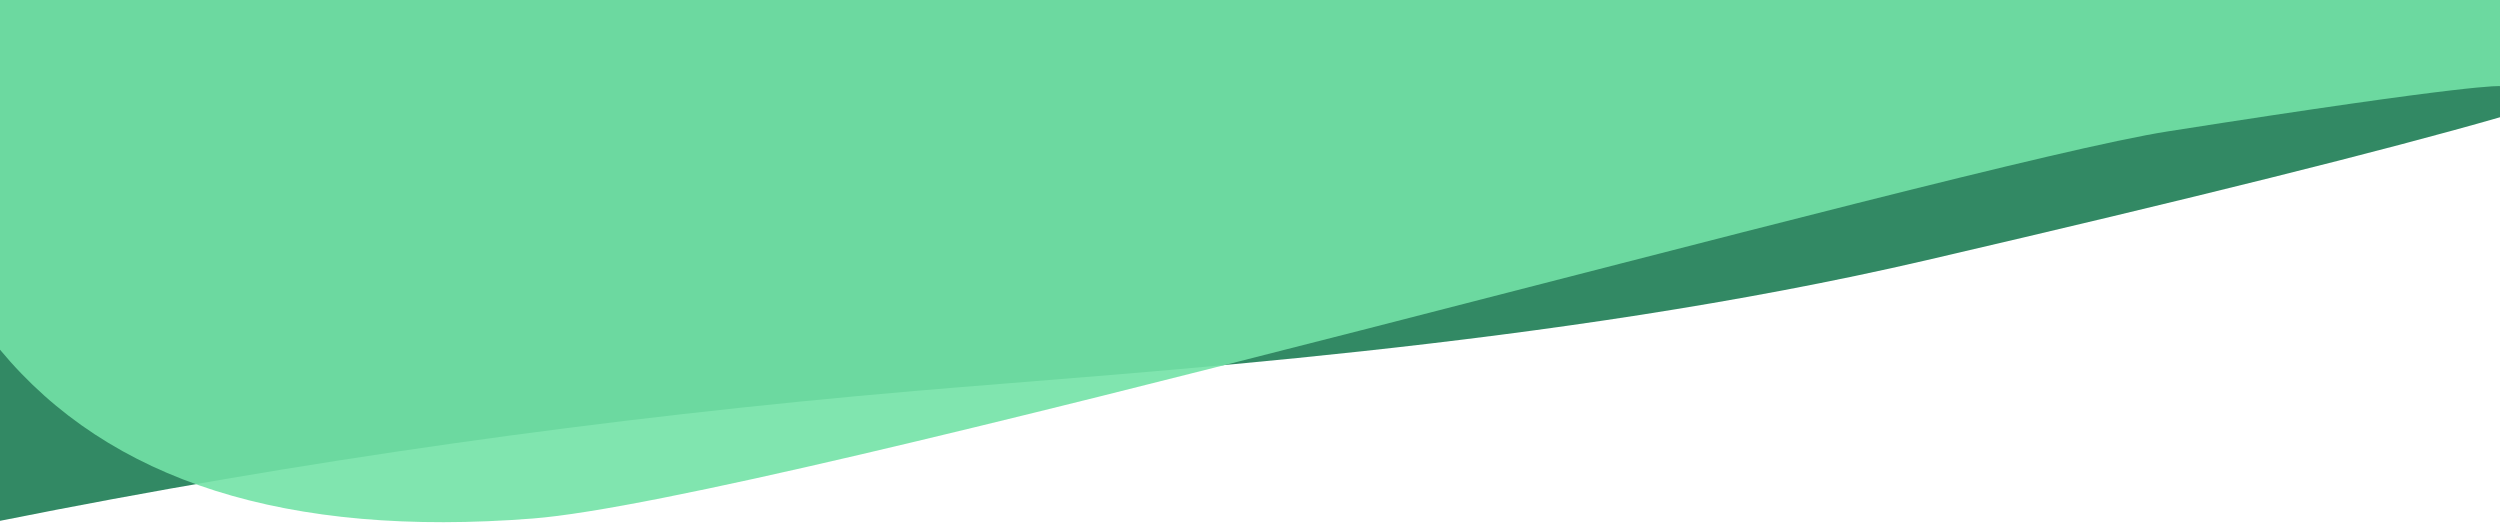 
<svg viewBox="0 0 1440 301" version="1.1" xmlns="http://www.w3.org/2000/svg" xmlns:xlink="http://www.w3.org/1999/xlink">
    <title>Path</title>
    <defs>
        <filter x="-5.1%" y="-11.2%" width="110.2%" height="122.4%" filterUnits="objectBoundingBox" id="filter-1">
            <feOffset dx="0" dy="0" in="SourceAlpha" result="shadowOffsetOuter1"></feOffset>
            <feGaussianBlur stdDeviation="4" in="shadowOffsetOuter1" result="shadowBlurOuter1"></feGaussianBlur>
            <feColorMatrix values="0 0 0 0 0   0 0 0 0 0   0 0 0 0 0  0 0 0 0.078 0" type="matrix" in="shadowBlurOuter1" result="shadowMatrixOuter1"></feColorMatrix>
            <feMerge>
                <feMergeNode in="shadowMatrixOuter1"></feMergeNode>
                <feMergeNode in="SourceGraphic"></feMergeNode>
            </feMerge>
        </filter>
        <path d="M34.41,58.23 L34.41,52.099 L9.899,52.099 L9.899,7.652 L2.469,7.652 L2.469,58.23 L34.41,58.23 Z M54.402,59.033 C55.985,59.033 57.581,58.972 59.189,58.851 C60.798,58.729 62.292,58.595 63.67,58.449 C65.049,58.303 66.287,58.145 67.385,57.975 C68.483,57.804 69.339,57.671 69.951,57.573 L69.951,57.573 L69.951,33.853 C69.951,31.713 69.696,29.754 69.185,27.978 C68.675,26.202 67.819,24.67 66.619,23.38 C65.419,22.091 63.836,21.093 61.87,20.388 C59.904,19.682 57.492,19.33 54.632,19.33 C52.13,19.33 49.806,19.512 47.661,19.877 C45.517,20.242 43.985,20.619 43.066,21.008 L43.066,21.008 L43.908,26.628 C44.776,26.287 46.091,25.959 47.853,25.643 C49.615,25.326 51.67,25.168 54.019,25.168 C55.857,25.168 57.351,25.424 58.5,25.935 C59.649,26.446 60.555,27.127 61.219,27.978 C61.883,28.83 62.343,29.803 62.598,30.898 C62.853,31.992 62.981,33.099 62.981,34.218 L62.981,34.218 L62.981,36.116 C62.777,36.067 62.419,35.994 61.909,35.897 C61.398,35.8 60.798,35.69 60.109,35.569 C59.419,35.447 58.692,35.35 57.926,35.277 C57.16,35.204 56.419,35.167 55.704,35.167 C53.457,35.167 51.313,35.386 49.27,35.824 C47.227,36.262 45.44,36.943 43.908,37.868 C42.376,38.792 41.163,40.008 40.27,41.517 C39.376,43.025 38.929,44.825 38.929,46.918 C38.929,49.107 39.312,50.98 40.078,52.537 C40.844,54.094 41.917,55.347 43.295,56.296 C44.674,57.245 46.308,57.938 48.198,58.376 C50.087,58.814 52.155,59.033 54.402,59.033 Z M55.245,53.34 C52.436,53.34 50.215,52.866 48.581,51.917 C46.947,50.968 46.13,49.277 46.13,46.845 C46.13,45.531 46.461,44.473 47.125,43.67 C47.789,42.867 48.619,42.234 49.615,41.772 C50.611,41.31 51.708,41.006 52.908,40.86 C54.108,40.714 55.245,40.641 56.317,40.641 C57.951,40.641 59.343,40.726 60.492,40.896 C61.641,41.067 62.47,41.274 62.981,41.517 L62.981,41.517 L62.981,52.829 C62.113,53.024 61.028,53.158 59.726,53.231 C58.423,53.304 56.93,53.34 55.245,53.34 Z M108.786,58.23 L108.786,52.537 L86.879,52.537 C88.411,50.056 90.186,47.453 92.203,44.728 C94.22,42.003 96.237,39.4 98.254,36.919 C100.271,34.437 102.161,32.175 103.922,30.131 C105.684,28.088 107.101,26.506 108.174,25.387 L108.174,25.387 L108.174,20.278 L79.449,20.278 L79.449,25.971 L99.135,25.971 C97.756,27.528 96.135,29.438 94.271,31.7 C92.407,33.963 90.492,36.371 88.526,38.926 C86.56,41.48 84.684,44.047 82.896,46.626 C81.109,49.204 79.603,51.564 78.377,53.705 L78.377,53.705 L78.377,58.23 L108.786,58.23 Z M118.055,71.951 C120.148,71.951 122.025,71.708 123.685,71.221 C125.344,70.735 126.838,69.981 128.165,68.959 C129.493,67.937 130.706,66.635 131.804,65.054 C132.902,63.473 133.961,61.587 134.983,59.398 C137.587,53.656 140.013,47.489 142.259,40.896 C144.506,34.304 146.549,27.431 148.387,20.278 L148.387,20.278 L141.034,20.278 C139.757,25.582 138.404,30.739 136.974,35.751 C135.544,40.763 133.859,45.823 131.919,50.932 C130.693,48.45 129.519,45.872 128.395,43.195 C127.272,40.519 126.225,37.843 125.255,35.167 C124.285,32.491 123.404,29.888 122.612,27.358 C121.821,24.828 121.144,22.468 120.582,20.278 L120.582,20.278 L112.923,20.278 C114.761,26.993 117.072,33.622 119.855,40.167 C122.638,46.711 125.638,52.902 128.855,58.741 C127.578,61.417 126.148,63.351 124.565,64.543 C122.982,65.735 120.787,66.331 117.978,66.331 C117.11,66.331 116.229,66.222 115.335,66.003 C114.442,65.784 113.714,65.553 113.152,65.31 L113.152,65.31 L111.85,70.783 C112.054,70.881 112.399,71.002 112.884,71.148 C113.369,71.294 113.906,71.428 114.493,71.55 C115.08,71.671 115.68,71.769 116.293,71.842 C116.906,71.915 117.493,71.951 118.055,71.951 Z" id="path-2"></path>
        <path d="M7.883,129.294 L7.883,105.282 C10.028,106.547 12.236,108.08 14.509,109.88 C16.781,111.68 19.028,113.639 21.249,115.755 C23.471,117.872 25.577,120.085 27.569,122.397 C29.56,124.708 31.322,127.007 32.854,129.294 L32.854,129.294 L41.586,129.294 C40.207,127.007 38.484,124.598 36.416,122.068 C34.348,119.538 32.139,117.057 29.79,114.624 C27.441,112.191 25.041,109.904 22.59,107.763 C20.139,105.622 17.815,103.822 15.62,102.363 C17.509,100.611 19.526,98.713 21.671,96.67 C23.815,94.626 25.973,92.546 28.143,90.43 C30.314,88.313 32.394,86.245 34.386,84.226 C36.377,82.207 38.165,80.37 39.748,78.716 L39.748,78.716 L30.786,78.716 C29.509,80.127 27.939,81.769 26.075,83.642 C24.211,85.515 22.232,87.474 20.139,89.517 C18.045,91.561 15.926,93.592 13.781,95.611 C11.636,97.631 9.67,99.443 7.883,101.049 L7.883,101.049 L7.883,78.716 L0.453,78.716 L0.453,129.294 L7.883,129.294 Z M64.412,130.169 C67.17,130.169 69.634,129.926 71.804,129.44 C73.974,128.953 75.493,128.491 76.361,128.053 L76.361,128.053 L75.366,122.36 C74.498,122.749 73.208,123.151 71.497,123.564 C69.787,123.978 67.68,124.185 65.178,124.185 C60.735,124.185 57.467,123.163 55.374,121.119 C53.28,119.076 52.08,116.084 51.774,112.142 L51.774,112.142 L79.042,112.142 C79.093,111.753 79.119,111.327 79.119,110.865 L79.119,110.865 L79.119,109.734 C79.119,103.214 77.689,98.361 74.829,95.174 C71.97,91.987 67.859,90.393 62.497,90.393 C60.199,90.393 57.952,90.807 55.757,91.634 C53.561,92.461 51.62,93.702 49.935,95.356 C48.25,97.01 46.897,99.09 45.876,101.596 C44.854,104.102 44.344,107.033 44.344,110.391 C44.344,113.261 44.739,115.901 45.531,118.31 C46.322,120.718 47.535,122.798 49.169,124.55 C50.803,126.301 52.884,127.676 55.412,128.673 C57.94,129.671 60.94,130.169 64.412,130.169 Z M71.689,106.669 L51.927,106.669 C52.08,105.355 52.399,104.065 52.884,102.8 C53.369,101.535 54.046,100.416 54.914,99.443 C55.782,98.47 56.842,97.679 58.093,97.071 C59.344,96.463 60.787,96.159 62.421,96.159 C65.331,96.159 67.616,97.144 69.276,99.115 C70.936,101.085 71.74,103.603 71.689,106.669 L71.689,106.669 Z M102.788,130.096 C105.085,130.096 107.128,129.841 108.915,129.33 C110.703,128.819 111.954,128.394 112.669,128.053 L112.669,128.053 L111.29,122.433 C110.779,122.628 109.873,122.956 108.571,123.418 C107.268,123.881 105.545,124.112 103.4,124.112 C102.175,124.112 101.102,123.966 100.183,123.674 C99.264,123.382 98.498,122.883 97.885,122.178 C97.273,121.472 96.813,120.499 96.507,119.258 C96.2,118.018 96.047,116.448 96.047,114.551 L96.047,114.551 L96.047,97.035 L111.137,97.035 L111.137,91.342 L96.047,91.342 L96.047,79.591 L88.923,80.759 L88.923,114.624 C88.923,117.154 89.14,119.38 89.574,121.302 C90.009,123.224 90.762,124.842 91.834,126.155 C92.906,127.469 94.323,128.454 96.085,129.111 C97.847,129.768 100.081,130.096 102.788,130.096 Z M135.571,130.242 C138.278,130.242 140.78,129.768 143.078,128.819 C145.376,127.87 147.355,126.52 149.014,124.769 C150.674,123.017 151.963,120.925 152.882,118.492 C153.801,116.059 154.261,113.334 154.261,110.318 C154.261,107.35 153.801,104.637 152.882,102.18 C151.963,99.723 150.674,97.619 149.014,95.867 C147.355,94.115 145.376,92.765 143.078,91.816 C140.78,90.868 138.278,90.393 135.571,90.393 C132.865,90.393 130.363,90.868 128.065,91.816 C125.767,92.765 123.788,94.115 122.128,95.867 C120.469,97.619 119.179,99.723 118.26,102.18 C117.341,104.637 116.881,107.35 116.881,110.318 C116.881,113.334 117.341,116.059 118.26,118.492 C119.179,120.925 120.469,123.017 122.128,124.769 C123.788,126.52 125.767,127.87 128.065,128.819 C130.363,129.768 132.865,130.242 135.571,130.242 Z M135.571,124.258 C132.099,124.258 129.354,123.005 127.337,120.499 C125.32,117.993 124.311,114.6 124.311,110.318 C124.311,106.036 125.32,102.642 127.337,100.136 C129.354,97.631 132.099,96.378 135.571,96.378 C139.044,96.378 141.788,97.631 143.805,100.136 C145.823,102.642 146.831,106.036 146.831,110.318 C146.831,114.6 145.823,117.993 143.805,120.499 C141.788,123.005 139.044,124.258 135.571,124.258 Z" id="path-3"></path>
        <path d="M205.804,54.389 L205.804,39.782 L211.332,39.782 L211.332,38.003 L198.033,38.003 L198.033,39.782 L203.548,39.782 L203.548,54.389 L205.804,54.389 Z M215.725,54.389 L215.725,45.712 C216.025,45.127 216.442,44.654 216.977,44.294 C217.513,43.934 218.135,43.754 218.843,43.754 C219.718,43.754 220.361,43.964 220.775,44.384 C221.188,44.804 221.399,45.453 221.406,46.331 L221.406,46.331 L221.406,54.389 L223.591,54.389 L223.591,46.342 C223.568,43.439 222.206,41.987 219.505,41.987 C217.954,41.987 216.694,42.554 215.725,43.687 L215.725,43.687 L215.725,37.103 L213.54,37.103 L213.54,54.389 L215.725,54.389 Z M228.162,40.164 C228.587,40.164 228.91,40.052 229.131,39.827 C229.351,39.602 229.461,39.32 229.461,38.983 C229.461,38.645 229.351,38.36 229.131,38.127 C228.91,37.895 228.587,37.778 228.162,37.778 C227.737,37.778 227.416,37.895 227.2,38.127 C226.983,38.36 226.875,38.645 226.875,38.983 C226.875,39.32 226.983,39.602 227.2,39.827 C227.416,40.052 227.737,40.164 228.162,40.164 Z M229.237,54.389 L229.237,42.212 L227.052,42.212 L227.052,54.389 L229.237,54.389 Z M234.918,54.389 L234.918,45.712 C235.217,45.127 235.635,44.654 236.17,44.294 C236.705,43.934 237.328,43.754 238.036,43.754 C238.91,43.754 239.554,43.964 239.967,44.384 C240.381,44.804 240.591,45.453 240.599,46.331 L240.599,46.331 L240.599,54.389 L242.784,54.389 L242.784,46.342 C242.761,43.439 241.398,41.987 238.698,41.987 C237.123,41.987 235.847,42.572 234.871,43.743 L234.871,43.743 L234.8,42.212 L232.733,42.212 L232.733,54.389 L234.918,54.389 Z M248.276,54.389 L248.276,50.112 L249.646,48.751 L254.099,54.389 L256.662,54.389 L251.111,47.299 L256.083,42.212 L253.426,42.212 L249.445,46.219 L248.276,47.558 L248.276,37.103 L246.091,37.103 L246.091,54.389 L248.276,54.389 Z M266.701,54.389 L266.701,37.103 L264.516,37.103 L264.516,54.389 L266.701,54.389 Z M275.5,54.614 C277.642,54.614 279.248,53.83 280.319,52.262 L280.319,52.262 L278.985,51.272 C278.583,51.767 278.114,52.164 277.579,52.465 C277.044,52.765 276.39,52.915 275.618,52.915 C274.532,52.915 273.636,52.545 272.931,51.806 C272.227,51.067 271.859,50.097 271.827,48.897 L271.827,48.897 L280.484,48.897 L280.484,48.031 C280.484,46.087 280.024,44.594 279.103,43.552 C278.181,42.509 276.89,41.987 275.229,41.987 C274.213,41.987 273.27,42.256 272.4,42.792 C271.53,43.328 270.853,44.071 270.368,45.02 C269.884,45.969 269.642,47.048 269.642,48.256 L269.642,48.256 L269.642,48.638 C269.642,50.454 270.185,51.904 271.272,52.988 C272.359,54.072 273.768,54.614 275.5,54.614 Z M278.299,47.187 L271.898,47.187 C272.04,46.084 272.41,45.226 273.008,44.615 C273.607,44.004 274.347,43.698 275.229,43.698 C276.142,43.698 276.866,43.989 277.402,44.57 C277.937,45.151 278.236,45.971 278.299,47.029 L278.299,47.029 L278.299,47.187 Z M287.713,54.614 C289.169,54.614 290.354,54.286 291.268,53.629 C292.181,52.973 292.638,52.101 292.638,51.013 C292.638,50.36 292.475,49.807 292.148,49.353 C291.821,48.899 291.319,48.511 290.642,48.188 C289.965,47.865 289.081,47.588 287.99,47.355 C286.9,47.123 286.146,46.879 285.729,46.624 C285.311,46.369 285.103,45.99 285.103,45.487 C285.103,44.955 285.327,44.523 285.776,44.193 C286.225,43.863 286.847,43.698 287.642,43.698 C288.414,43.698 289.053,43.904 289.561,44.317 C290.069,44.729 290.323,45.221 290.323,45.791 L290.323,45.791 L292.52,45.791 C292.52,44.681 292.069,43.769 291.167,43.056 C290.266,42.344 289.091,41.987 287.642,41.987 C286.264,41.987 285.132,42.332 284.246,43.023 C283.36,43.713 282.918,44.557 282.918,45.555 C282.918,46.155 283.073,46.673 283.384,47.108 C283.695,47.543 284.175,47.918 284.825,48.233 C285.475,48.548 286.353,48.818 287.459,49.043 C288.565,49.268 289.341,49.537 289.786,49.848 C290.23,50.159 290.453,50.596 290.453,51.159 C290.453,51.692 290.203,52.118 289.703,52.436 C289.203,52.755 288.54,52.915 287.713,52.915 C286.815,52.915 286.093,52.71 285.545,52.301 C284.998,51.892 284.705,51.339 284.666,50.641 L284.666,50.641 L282.481,50.641 C282.481,51.362 282.703,52.031 283.148,52.65 C283.593,53.269 284.209,53.751 284.996,54.096 C285.784,54.441 286.689,54.614 287.713,54.614 Z M300.185,54.614 C301.642,54.614 302.827,54.286 303.74,53.629 C304.654,52.973 305.11,52.101 305.11,51.013 C305.11,50.36 304.947,49.807 304.62,49.353 C304.293,48.899 303.791,48.511 303.114,48.188 C302.437,47.865 301.553,47.588 300.463,47.355 C299.372,47.123 298.618,46.879 298.201,46.624 C297.784,46.369 297.575,45.99 297.575,45.487 C297.575,44.955 297.799,44.523 298.248,44.193 C298.697,43.863 299.319,43.698 300.114,43.698 C300.886,43.698 301.526,43.904 302.033,44.317 C302.541,44.729 302.795,45.221 302.795,45.791 L302.795,45.791 L304.992,45.791 C304.992,44.681 304.541,43.769 303.64,43.056 C302.738,42.344 301.563,41.987 300.114,41.987 C298.736,41.987 297.604,42.332 296.719,43.023 C295.833,43.713 295.39,44.557 295.39,45.555 C295.39,46.155 295.545,46.673 295.856,47.108 C296.167,47.543 296.648,47.918 297.297,48.233 C297.947,48.548 298.825,48.818 299.931,49.043 C301.037,49.268 301.813,49.537 302.258,49.848 C302.703,50.159 302.925,50.596 302.925,51.159 C302.925,51.692 302.675,52.118 302.175,52.436 C301.675,52.755 301.012,52.915 300.185,52.915 C299.287,52.915 298.565,52.71 298.018,52.301 C297.471,51.892 297.177,51.339 297.138,50.641 L297.138,50.641 L294.953,50.641 C294.953,51.362 295.175,52.031 295.62,52.65 C296.065,53.269 296.681,53.751 297.469,54.096 C298.256,54.441 299.161,54.614 300.185,54.614 Z" id="path-4"></path>
        <path d="M204.399,83.198 L208.072,71.258 L208.344,70.009 L208.615,71.258 L212.159,83.198 L214.225,83.198 L218.395,66.813 L216.115,66.813 L213.446,78.022 L213.08,80.227 L212.607,78.247 L209.288,66.813 L207.375,66.813 L203.974,78.247 L203.489,80.194 L203.159,78.033 L200.442,66.813 L198.174,66.813 L202.332,83.198 L204.399,83.198 Z M224.123,83.423 C225.532,83.423 226.745,82.921 227.761,81.915 C227.839,82.531 227.942,82.958 228.068,83.198 L228.068,83.198 L230.359,83.198 L230.359,83.018 C230.06,82.358 229.91,81.469 229.91,80.351 L229.91,80.351 L229.91,74.747 C229.879,73.516 229.446,72.551 228.611,71.849 C227.776,71.148 226.623,70.797 225.151,70.797 C224.221,70.797 223.369,70.962 222.593,71.292 C221.818,71.622 221.204,72.07 220.751,72.637 C220.298,73.203 220.072,73.79 220.072,74.398 L220.072,74.398 L222.269,74.398 C222.269,73.865 222.532,73.411 223.06,73.036 C223.588,72.661 224.241,72.474 225.021,72.474 C225.91,72.474 226.584,72.689 227.04,73.121 C227.497,73.552 227.725,74.132 227.725,74.859 L227.725,74.859 L227.725,75.816 L225.599,75.816 C223.765,75.816 222.341,76.167 221.33,76.868 C220.318,77.57 219.812,78.554 219.812,79.822 C219.812,80.865 220.216,81.726 221.023,82.405 C221.83,83.084 222.863,83.423 224.123,83.423 Z M224.442,81.612 C223.725,81.612 223.139,81.428 222.682,81.06 C222.225,80.693 221.997,80.182 221.997,79.53 C221.997,78.037 223.336,77.29 226.013,77.29 L226.013,77.29 L227.725,77.29 L227.725,79.789 C227.45,80.329 227.005,80.768 226.391,81.105 C225.776,81.443 225.127,81.612 224.442,81.612 Z M234.635,68.974 C235.06,68.974 235.383,68.861 235.603,68.636 C235.824,68.411 235.934,68.13 235.934,67.792 C235.934,67.454 235.824,67.169 235.603,66.937 C235.383,66.704 235.06,66.588 234.635,66.588 C234.209,66.588 233.889,66.704 233.672,66.937 C233.456,67.169 233.347,67.454 233.347,67.792 C233.347,68.13 233.456,68.411 233.672,68.636 C233.889,68.861 234.209,68.974 234.635,68.974 Z M235.709,83.198 L235.709,71.022 L233.524,71.022 L233.524,83.198 L235.709,83.198 Z M242.938,83.423 C243.481,83.423 244.04,83.348 244.615,83.198 L244.615,83.198 L244.615,81.51 C244.174,81.6 243.827,81.645 243.575,81.645 C243.064,81.645 242.701,81.523 242.489,81.28 C242.276,81.036 242.17,80.67 242.17,80.182 L242.17,80.182 L242.17,72.631 L244.556,72.631 L244.556,71.022 L242.17,71.022 L242.17,68.073 L239.985,68.073 L239.985,71.022 L237.658,71.022 L237.658,72.631 L239.985,72.631 L239.985,80.182 C239.985,81.218 240.233,82.017 240.729,82.579 C241.225,83.142 241.961,83.423 242.938,83.423 Z M255.469,83.198 L255.469,65.913 L253.284,65.913 L253.284,83.198 L255.469,83.198 Z M264.268,83.423 C266.41,83.423 268.016,82.639 269.087,81.071 L269.087,81.071 L267.752,80.081 C267.351,80.576 266.882,80.974 266.347,81.274 C265.811,81.574 265.158,81.724 264.386,81.724 C263.3,81.724 262.404,81.355 261.699,80.616 C260.995,79.877 260.626,78.907 260.595,77.707 L260.595,77.707 L269.252,77.707 L269.252,76.84 C269.252,74.897 268.792,73.404 267.87,72.361 C266.949,71.318 265.658,70.797 263.997,70.797 C262.981,70.797 262.038,71.065 261.168,71.601 C260.298,72.138 259.621,72.881 259.136,73.83 C258.652,74.779 258.41,75.857 258.41,77.065 L258.41,77.065 L258.41,77.448 C258.41,79.263 258.953,80.713 260.04,81.797 C261.126,82.881 262.536,83.423 264.268,83.423 Z M267.067,75.996 L260.666,75.996 C260.808,74.893 261.178,74.036 261.776,73.425 C262.374,72.813 263.115,72.507 263.997,72.507 C264.91,72.507 265.634,72.798 266.17,73.38 C266.705,73.961 267.004,74.781 267.067,75.838 L267.067,75.838 L267.067,75.996 Z M276.481,83.423 C277.937,83.423 279.122,83.095 280.036,82.439 C280.949,81.782 281.406,80.91 281.406,79.822 C281.406,79.17 281.242,78.616 280.916,78.162 C280.589,77.708 280.087,77.32 279.41,76.998 C278.733,76.675 277.849,76.397 276.758,76.165 C275.668,75.932 274.914,75.688 274.496,75.433 C274.079,75.178 273.87,74.799 273.87,74.297 C273.87,73.764 274.095,73.333 274.544,73.003 C274.992,72.672 275.614,72.507 276.41,72.507 C277.181,72.507 277.821,72.714 278.329,73.126 C278.837,73.539 279.091,74.03 279.091,74.601 L279.091,74.601 L281.288,74.601 C281.288,73.49 280.837,72.579 279.935,71.866 C279.034,71.153 277.859,70.797 276.41,70.797 C275.032,70.797 273.9,71.142 273.014,71.832 C272.128,72.522 271.685,73.366 271.685,74.364 C271.685,74.964 271.841,75.482 272.152,75.917 C272.463,76.352 272.943,76.728 273.593,77.043 C274.242,77.358 275.12,77.628 276.227,77.853 C277.333,78.078 278.109,78.346 278.553,78.658 C278.998,78.969 279.221,79.406 279.221,79.969 C279.221,80.501 278.971,80.927 278.471,81.246 C277.971,81.565 277.307,81.724 276.481,81.724 C275.583,81.724 274.861,81.52 274.313,81.111 C273.766,80.702 273.473,80.149 273.433,79.451 L273.433,79.451 L271.248,79.451 C271.248,80.171 271.471,80.841 271.916,81.46 C272.361,82.079 272.977,82.561 273.764,82.906 C274.551,83.251 275.457,83.423 276.481,83.423 Z M288.953,83.423 C290.41,83.423 291.595,83.095 292.508,82.439 C293.421,81.782 293.878,80.91 293.878,79.822 C293.878,79.17 293.715,78.616 293.388,78.162 C293.061,77.708 292.559,77.32 291.882,76.998 C291.205,76.675 290.321,76.397 289.23,76.165 C288.14,75.932 287.386,75.688 286.969,75.433 C286.551,75.178 286.343,74.799 286.343,74.297 C286.343,73.764 286.567,73.333 287.016,73.003 C287.465,72.672 288.087,72.507 288.882,72.507 C289.654,72.507 290.293,72.714 290.801,73.126 C291.309,73.539 291.563,74.03 291.563,74.601 L291.563,74.601 L293.76,74.601 C293.76,73.49 293.309,72.579 292.408,71.866 C291.506,71.153 290.331,70.797 288.882,70.797 C287.504,70.797 286.372,71.142 285.486,71.832 C284.601,72.522 284.158,73.366 284.158,74.364 C284.158,74.964 284.313,75.482 284.624,75.917 C284.935,76.352 285.416,76.728 286.065,77.043 C286.715,77.358 287.593,77.628 288.699,77.853 C289.805,78.078 290.581,78.346 291.026,78.658 C291.471,78.969 291.693,79.406 291.693,79.969 C291.693,80.501 291.443,80.927 290.943,81.246 C290.443,81.565 289.78,81.724 288.953,81.724 C288.055,81.724 287.333,81.52 286.786,81.111 C286.238,80.702 285.945,80.149 285.906,79.451 L285.906,79.451 L283.721,79.451 C283.721,80.171 283.943,80.841 284.388,81.46 C284.833,82.079 285.449,82.561 286.236,82.906 C287.024,83.251 287.929,83.423 288.953,83.423 Z" id="path-5"></path>
        <path d="M204.399,112.008 L208.072,100.068 L208.344,98.819 L208.615,100.068 L212.159,112.008 L214.225,112.008 L218.395,95.623 L216.115,95.623 L213.446,106.831 L213.08,109.037 L212.607,107.056 L209.288,95.623 L207.375,95.623 L203.974,107.056 L203.489,109.003 L203.159,106.842 L200.442,95.623 L198.174,95.623 L202.332,112.008 L204.399,112.008 Z M225.505,112.233 C227.647,112.233 229.253,111.449 230.324,109.881 L230.324,109.881 L228.989,108.891 C228.587,109.386 228.119,109.783 227.584,110.084 C227.048,110.384 226.395,110.534 225.623,110.534 C224.536,110.534 223.641,110.164 222.936,109.425 C222.231,108.686 221.863,107.717 221.832,106.516 L221.832,106.516 L230.489,106.516 L230.489,105.65 C230.489,103.706 230.028,102.213 229.107,101.171 C228.186,100.128 226.895,99.606 225.233,99.606 C224.217,99.606 223.275,99.875 222.404,100.411 C221.534,100.947 220.857,101.69 220.373,102.639 C219.889,103.588 219.647,104.667 219.647,105.875 L219.647,105.875 L219.647,106.257 C219.647,108.073 220.19,109.523 221.277,110.607 C222.363,111.691 223.773,112.233 225.505,112.233 Z M228.304,104.806 L221.903,104.806 C222.044,103.703 222.414,102.846 223.013,102.234 C223.611,101.623 224.351,101.317 225.233,101.317 C226.147,101.317 226.871,101.608 227.406,102.189 C227.942,102.771 228.241,103.59 228.304,104.648 L228.304,104.648 L228.304,104.806 Z M234.316,97.783 C234.741,97.783 235.064,97.671 235.284,97.446 C235.505,97.221 235.615,96.939 235.615,96.602 C235.615,96.264 235.505,95.979 235.284,95.746 C235.064,95.514 234.741,95.397 234.316,95.397 C233.891,95.397 233.57,95.514 233.353,95.746 C233.137,95.979 233.028,96.264 233.028,96.602 C233.028,96.939 233.137,97.221 233.353,97.446 C233.57,97.671 233.891,97.783 234.316,97.783 Z M235.391,112.008 L235.391,99.831 L233.206,99.831 L233.206,112.008 L235.391,112.008 Z M243.741,116.802 C245.394,116.802 246.711,116.348 247.692,115.44 C248.672,114.533 249.162,113.291 249.162,111.715 L249.162,111.715 L249.162,99.831 L247.166,99.831 L247.06,101.182 C246.186,100.132 244.969,99.606 243.41,99.606 C241.89,99.606 240.67,100.167 239.749,101.289 C238.828,102.41 238.367,103.92 238.367,105.818 C238.367,107.799 238.829,109.363 239.755,110.511 C240.68,111.659 241.89,112.233 243.387,112.233 C244.898,112.233 246.091,111.753 246.965,110.793 L246.965,110.793 L246.965,111.839 C246.965,112.874 246.668,113.677 246.073,114.247 C245.479,114.818 244.65,115.103 243.587,115.103 C242.233,115.103 241.087,114.551 240.15,113.448 L240.15,113.448 L239.016,114.698 C239.481,115.35 240.154,115.864 241.036,116.239 C241.918,116.614 242.82,116.802 243.741,116.802 Z M243.93,110.466 C242.867,110.466 242.04,110.074 241.45,109.29 C240.859,108.506 240.564,107.428 240.564,106.055 C240.564,104.509 240.863,103.343 241.461,102.555 C242.06,101.767 242.89,101.373 243.953,101.373 C245.292,101.373 246.296,101.955 246.965,103.117 L246.965,103.117 L246.965,108.677 C246.32,109.87 245.308,110.466 243.93,110.466 Z M254.642,112.008 L254.642,103.331 C254.941,102.746 255.359,102.273 255.894,101.913 C256.43,101.553 257.052,101.373 257.76,101.373 C258.634,101.373 259.278,101.583 259.691,102.003 C260.105,102.424 260.315,103.072 260.323,103.95 L260.323,103.95 L260.323,112.008 L262.508,112.008 L262.508,103.962 C262.485,101.058 261.123,99.606 258.422,99.606 C256.871,99.606 255.611,100.173 254.642,101.306 L254.642,101.306 L254.642,94.722 L252.457,94.722 L252.457,112.008 L254.642,112.008 Z M274.142,112.008 L274.142,94.722 L271.957,94.722 L271.957,112.008 L274.142,112.008 Z M282.941,112.233 C285.083,112.233 286.689,111.449 287.76,109.881 L287.76,109.881 L286.425,108.891 C286.024,109.386 285.555,109.783 285.02,110.084 C284.484,110.384 283.831,110.534 283.059,110.534 C281.973,110.534 281.077,110.164 280.372,109.425 C279.668,108.686 279.299,107.717 279.268,106.516 L279.268,106.516 L287.925,106.516 L287.925,105.65 C287.925,103.706 287.465,102.213 286.543,101.171 C285.622,100.128 284.331,99.606 282.67,99.606 C281.654,99.606 280.711,99.875 279.841,100.411 C278.971,100.947 278.294,101.69 277.809,102.639 C277.325,103.588 277.083,104.667 277.083,105.875 L277.083,105.875 L277.083,106.257 C277.083,108.073 277.626,109.523 278.713,110.607 C279.799,111.691 281.209,112.233 282.941,112.233 Z M285.74,104.806 L279.339,104.806 C279.481,103.703 279.851,102.846 280.449,102.234 C281.047,101.623 281.788,101.317 282.67,101.317 C283.583,101.317 284.307,101.608 284.843,102.189 C285.378,102.771 285.677,103.59 285.74,104.648 L285.74,104.648 L285.74,104.806 Z M295.154,112.233 C296.61,112.233 297.795,111.905 298.709,111.248 C299.622,110.592 300.079,109.72 300.079,108.632 C300.079,107.979 299.915,107.426 299.589,106.972 C299.262,106.518 298.76,106.13 298.083,105.807 C297.406,105.485 296.522,105.207 295.431,104.974 C294.341,104.742 293.587,104.498 293.169,104.243 C292.752,103.988 292.543,103.609 292.543,103.106 C292.543,102.574 292.768,102.142 293.217,101.812 C293.665,101.482 294.287,101.317 295.083,101.317 C295.854,101.317 296.494,101.523 297.002,101.936 C297.51,102.348 297.764,102.84 297.764,103.41 L297.764,103.41 L299.961,103.41 C299.961,102.3 299.51,101.388 298.608,100.675 C297.707,99.963 296.532,99.606 295.083,99.606 C293.705,99.606 292.573,99.951 291.687,100.642 C290.801,101.332 290.358,102.176 290.358,103.174 C290.358,103.774 290.514,104.292 290.825,104.727 C291.136,105.162 291.616,105.537 292.266,105.852 C292.915,106.167 293.793,106.437 294.9,106.662 C296.006,106.887 296.782,107.156 297.226,107.467 C297.671,107.778 297.894,108.215 297.894,108.778 C297.894,109.311 297.644,109.737 297.144,110.055 C296.644,110.374 295.98,110.534 295.154,110.534 C294.256,110.534 293.534,110.329 292.986,109.92 C292.439,109.511 292.146,108.958 292.106,108.26 L292.106,108.26 L289.921,108.26 C289.921,108.981 290.144,109.65 290.589,110.269 C291.034,110.888 291.65,111.37 292.437,111.715 C293.225,112.06 294.13,112.233 295.154,112.233 Z M307.626,112.233 C309.083,112.233 310.268,111.905 311.181,111.248 C312.094,110.592 312.551,109.72 312.551,108.632 C312.551,107.979 312.388,107.426 312.061,106.972 C311.734,106.518 311.232,106.13 310.555,105.807 C309.878,105.485 308.994,105.207 307.903,104.974 C306.813,104.742 306.059,104.498 305.642,104.243 C305.224,103.988 305.016,103.609 305.016,103.106 C305.016,102.574 305.24,102.142 305.689,101.812 C306.138,101.482 306.76,101.317 307.555,101.317 C308.327,101.317 308.966,101.523 309.474,101.936 C309.982,102.348 310.236,102.84 310.236,103.41 L310.236,103.41 L312.433,103.41 C312.433,102.3 311.982,101.388 311.081,100.675 C310.179,99.963 309.004,99.606 307.555,99.606 C306.177,99.606 305.045,99.951 304.159,100.642 C303.274,101.332 302.831,102.176 302.831,103.174 C302.831,103.774 302.986,104.292 303.297,104.727 C303.608,105.162 304.089,105.537 304.738,105.852 C305.388,106.167 306.266,106.437 307.372,106.662 C308.478,106.887 309.254,107.156 309.699,107.467 C310.144,107.778 310.366,108.215 310.366,108.778 C310.366,109.311 310.116,109.737 309.616,110.055 C309.116,110.374 308.453,110.534 307.626,110.534 C306.728,110.534 306.006,110.329 305.459,109.92 C304.911,109.511 304.618,108.958 304.579,108.26 L304.579,108.26 L302.394,108.26 C302.394,108.981 302.616,109.65 303.061,110.269 C303.506,110.888 304.122,111.37 304.909,111.715 C305.697,112.06 306.602,112.233 307.626,112.233 Z" id="path-6"></path>
    </defs>
    <g id="Landing" stroke="none" stroke-width="1" fill="none" fill-rule="evenodd">
        <g id="Desktop">
            <path d="M-9.09494702e-13,300 C172.121,265.514 347.823,240.573 527.104,225.175 C654.694,214.217 893.652,200.093 1109.504,149.913 C1263.426,114.13 1373.591,86.671 1440,67.536 L1440,0 L-9.09494702e-13,0 L-9.09494702e-13,300 Z" id="Path-2" fill-opacity="0.9" fill="#1C7C54"></path>
            <path d="M2.27373675e-13,201.423 C63.019,277.34 165.323,309.753 306.914,298.663 C444.331,287.899 1127.547,94.713 1248.675,75.68 C1428.007,47.501 1440.001,49.624 1440.001,49.624 C1440.001,49.624 1440.001,33.083 1440.001,0 L2.27373675e-13,0 L2.27373675e-13,201.423 Z" id="Path" fill-opacity="0.9" fill="#73E2A7"></path>
        </g>
    </g>
</svg>